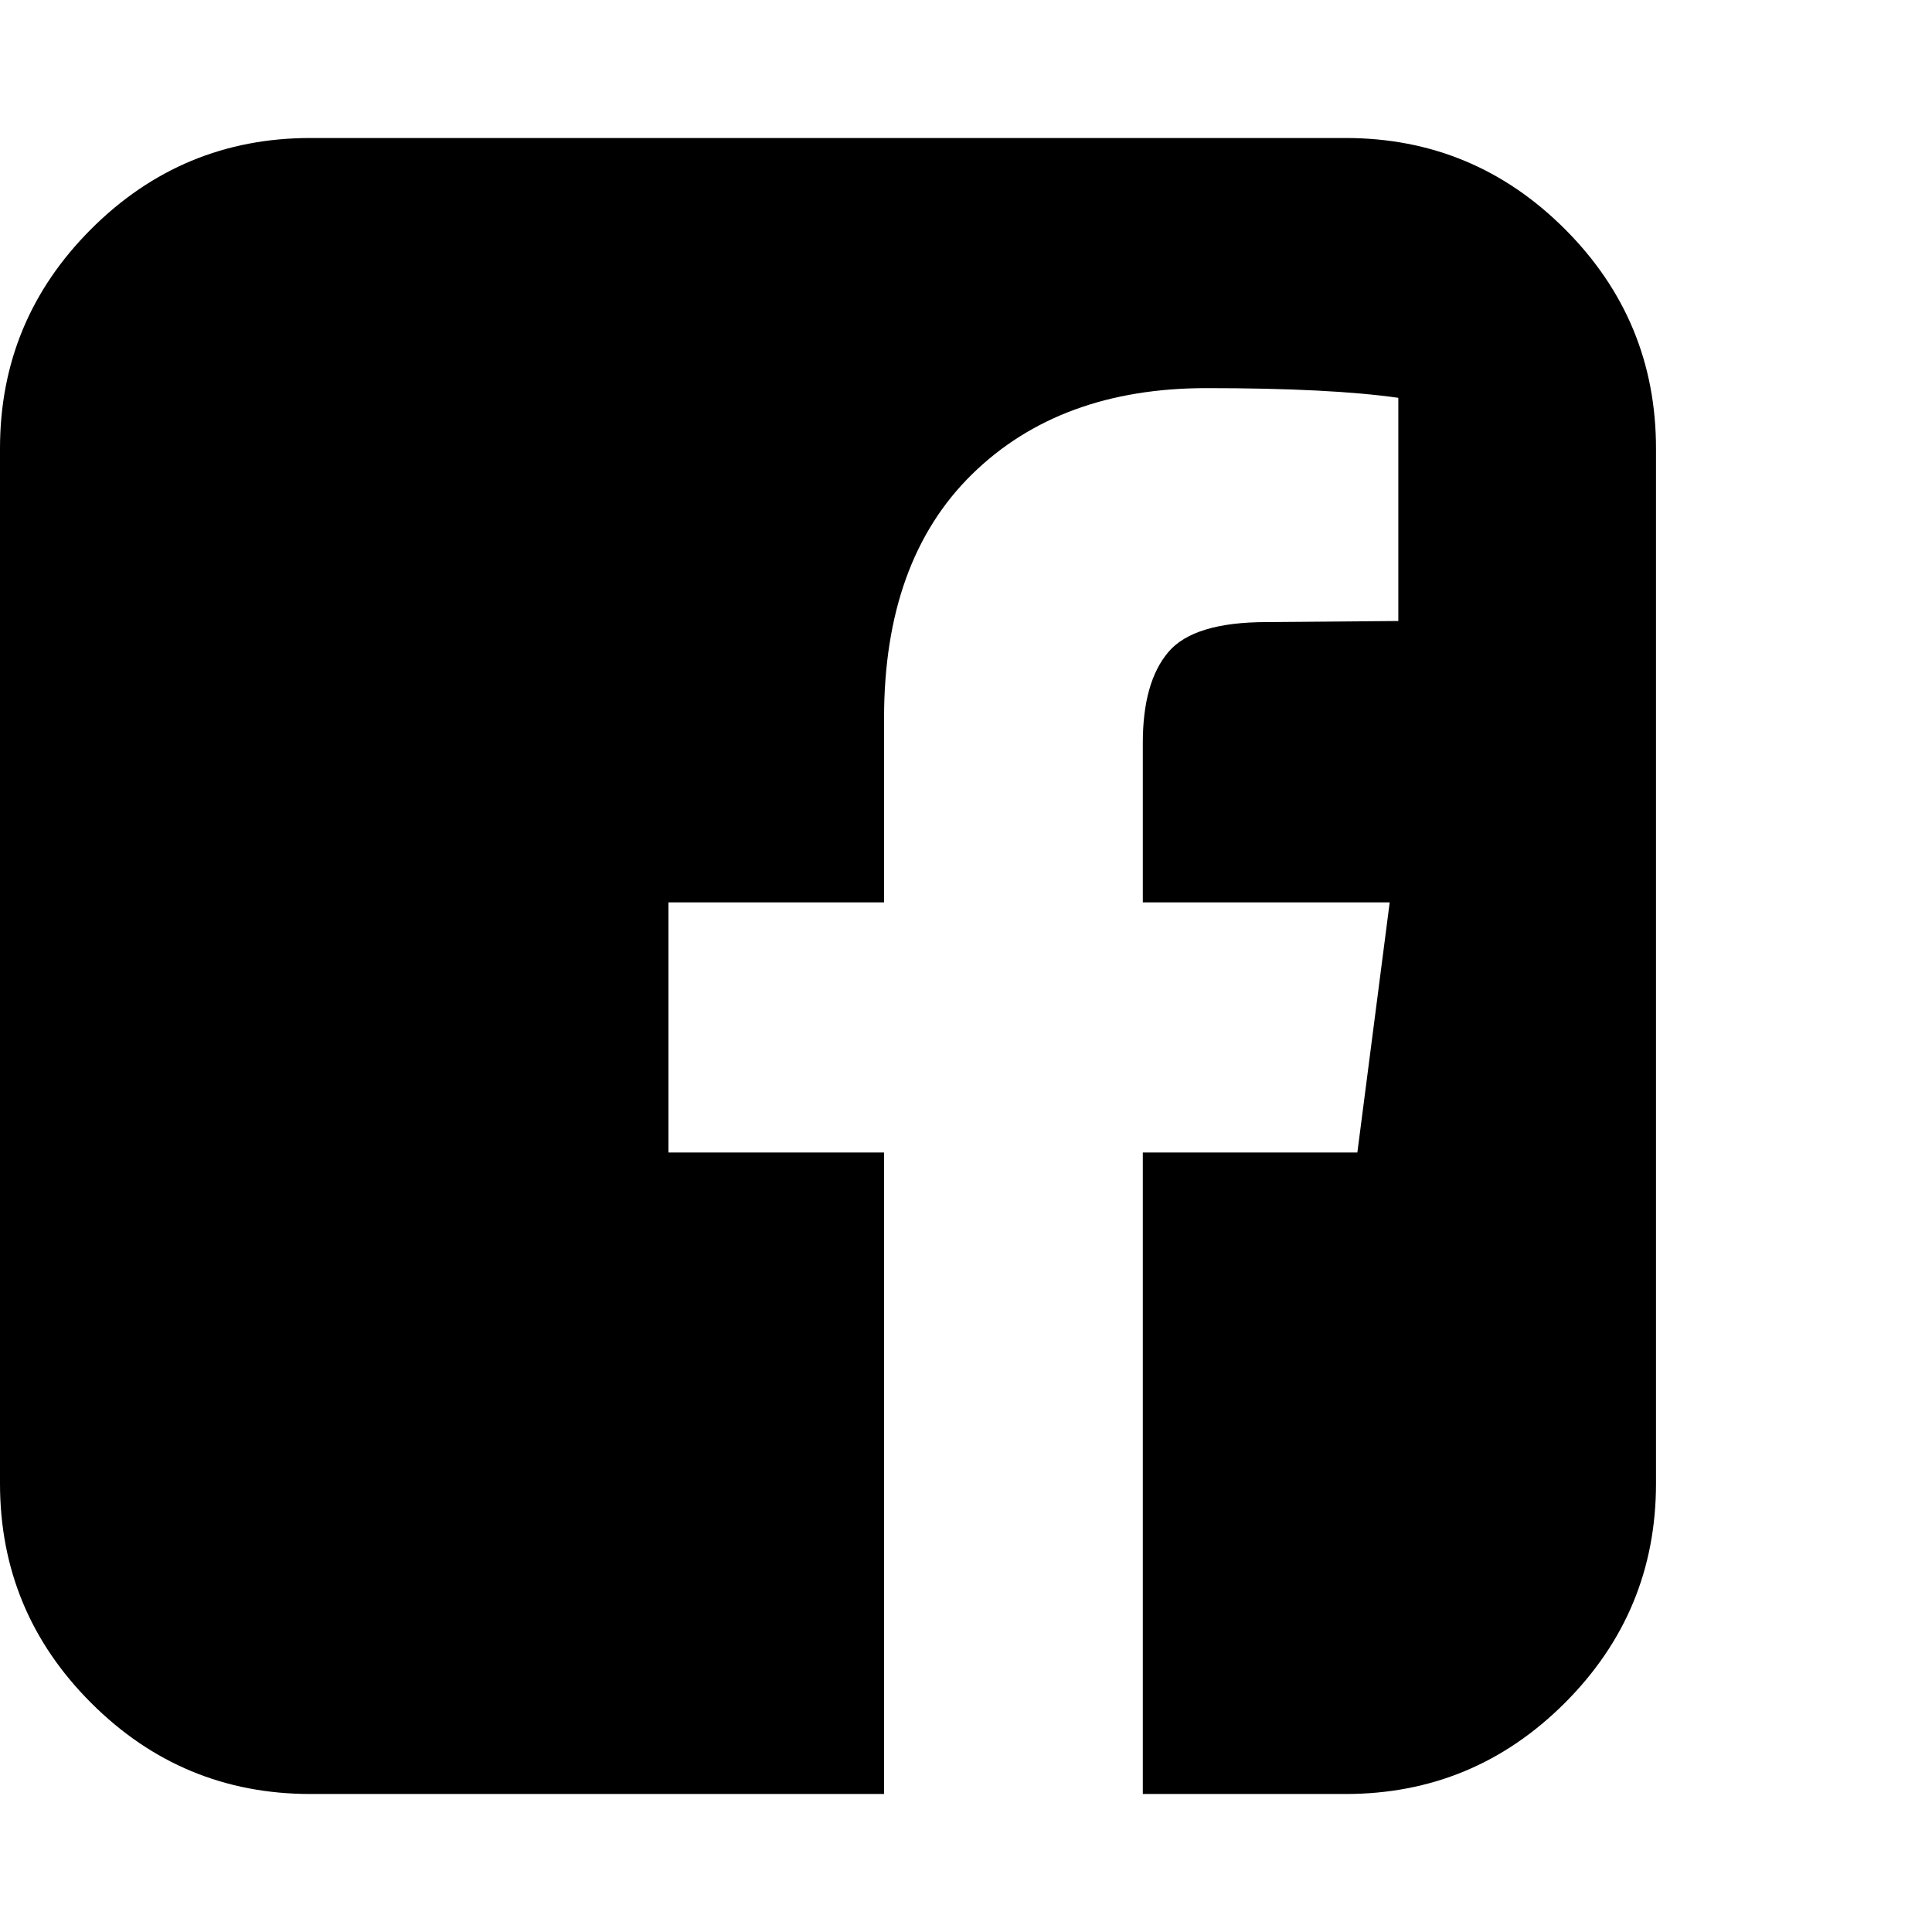 <svg xmlns="http://www.w3.org/2000/svg" width="448" height="448" viewBox="0 0 448 448"><path d="M312 32q29.75 0 50.875 21.125T384 104v240q0 29.75-21.125 50.875T312 416h-47V267.25h49.75l7.5-58H265v-37q0-14 5.875-21t22.875-7l30.5-.25V92.25Q308.5 90 279.75 90q-34 0-54.375 20T205 166.5v42.75h-50v58h50V416H72q-29.75 0-50.875-21.125T0 344V104q0-29.75 21.125-50.875T72 32h240z"/></svg>